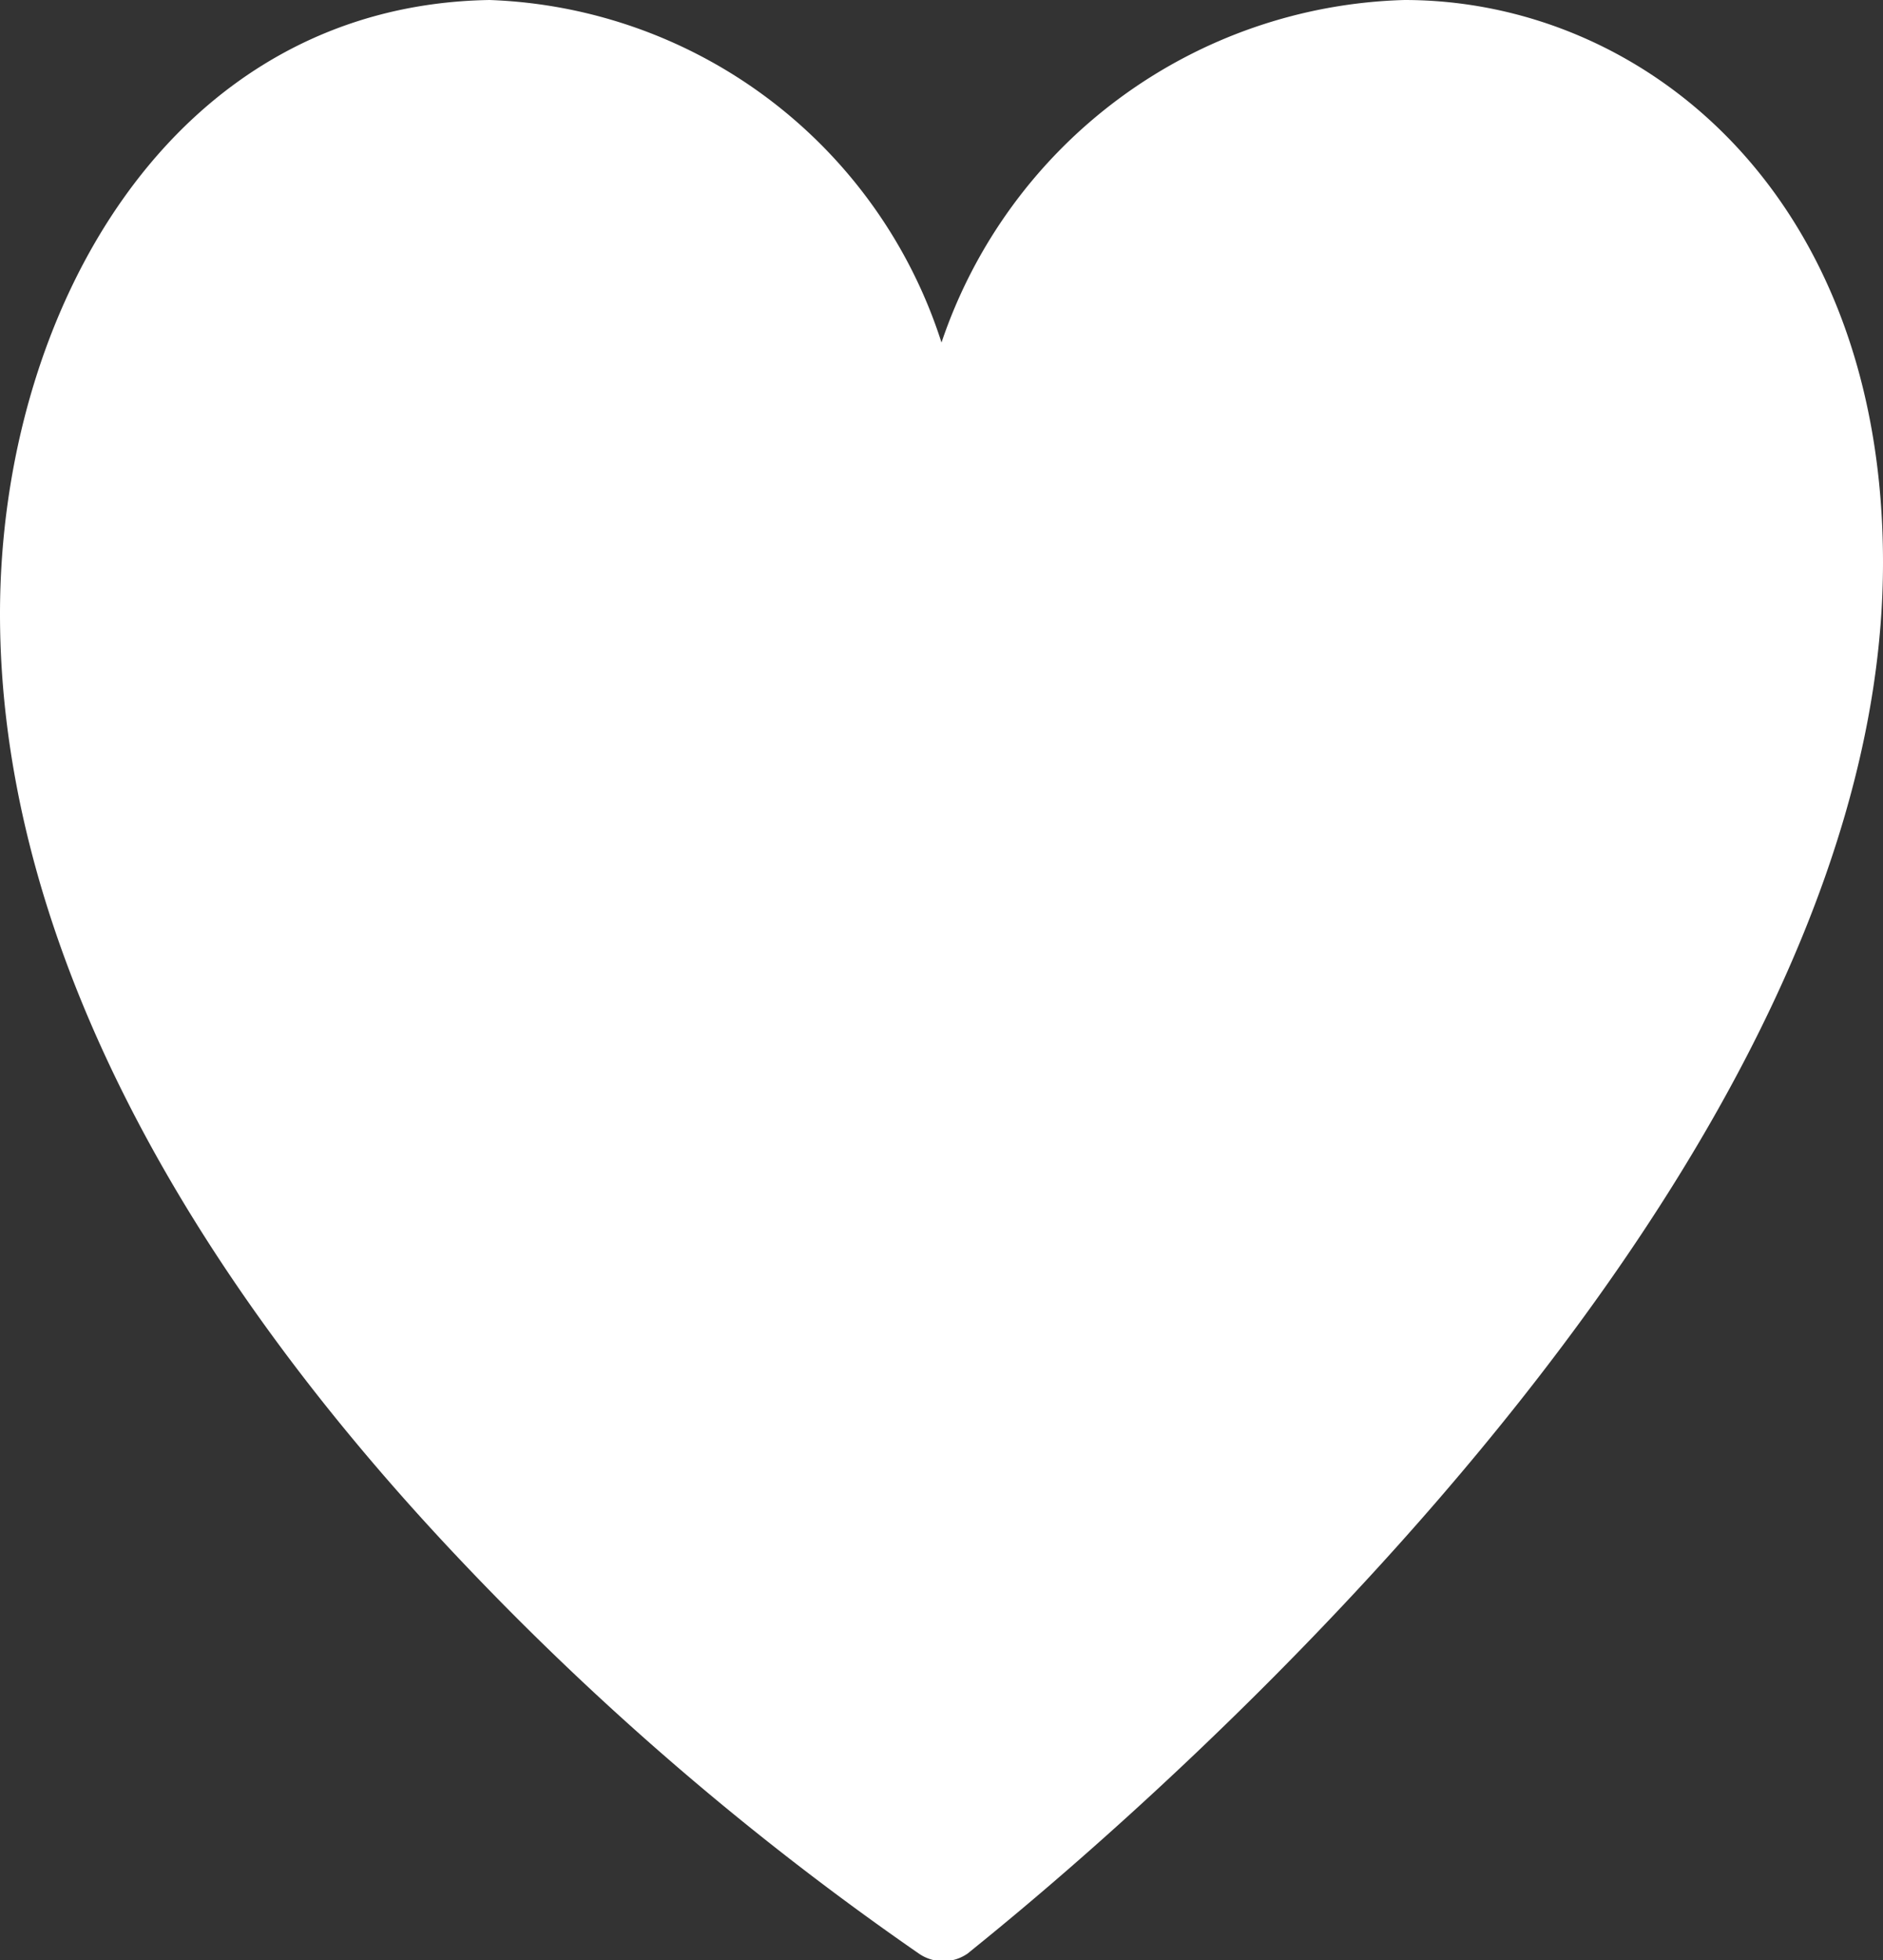 <svg xmlns="http://www.w3.org/2000/svg" viewBox="0 0 22 22.89"><rect x="0" y="0" width="22" height="22.89" fill="#333333" stroke="none"/><defs><style>.cls-1{fill:#fff;}</style></defs><title>favorite</title><g id="Layer_2" data-name="Layer 2"><g id="Icons"><path class="cls-1" d="M16.41,0A5.88,5.88,0,0,0,11,4a5.76,5.76,0,0,0-5.28-4C2,.06,0,3.64,0,7.17s1.86,7.34,5.39,11.06a34,34,0,0,0,5.34,4.58.5.5,0,0,0,.58,0C11.74,22.45,22,14.42,22,6.57,22,2.26,19.19,0,16.41,0Z"/></g></g></svg>